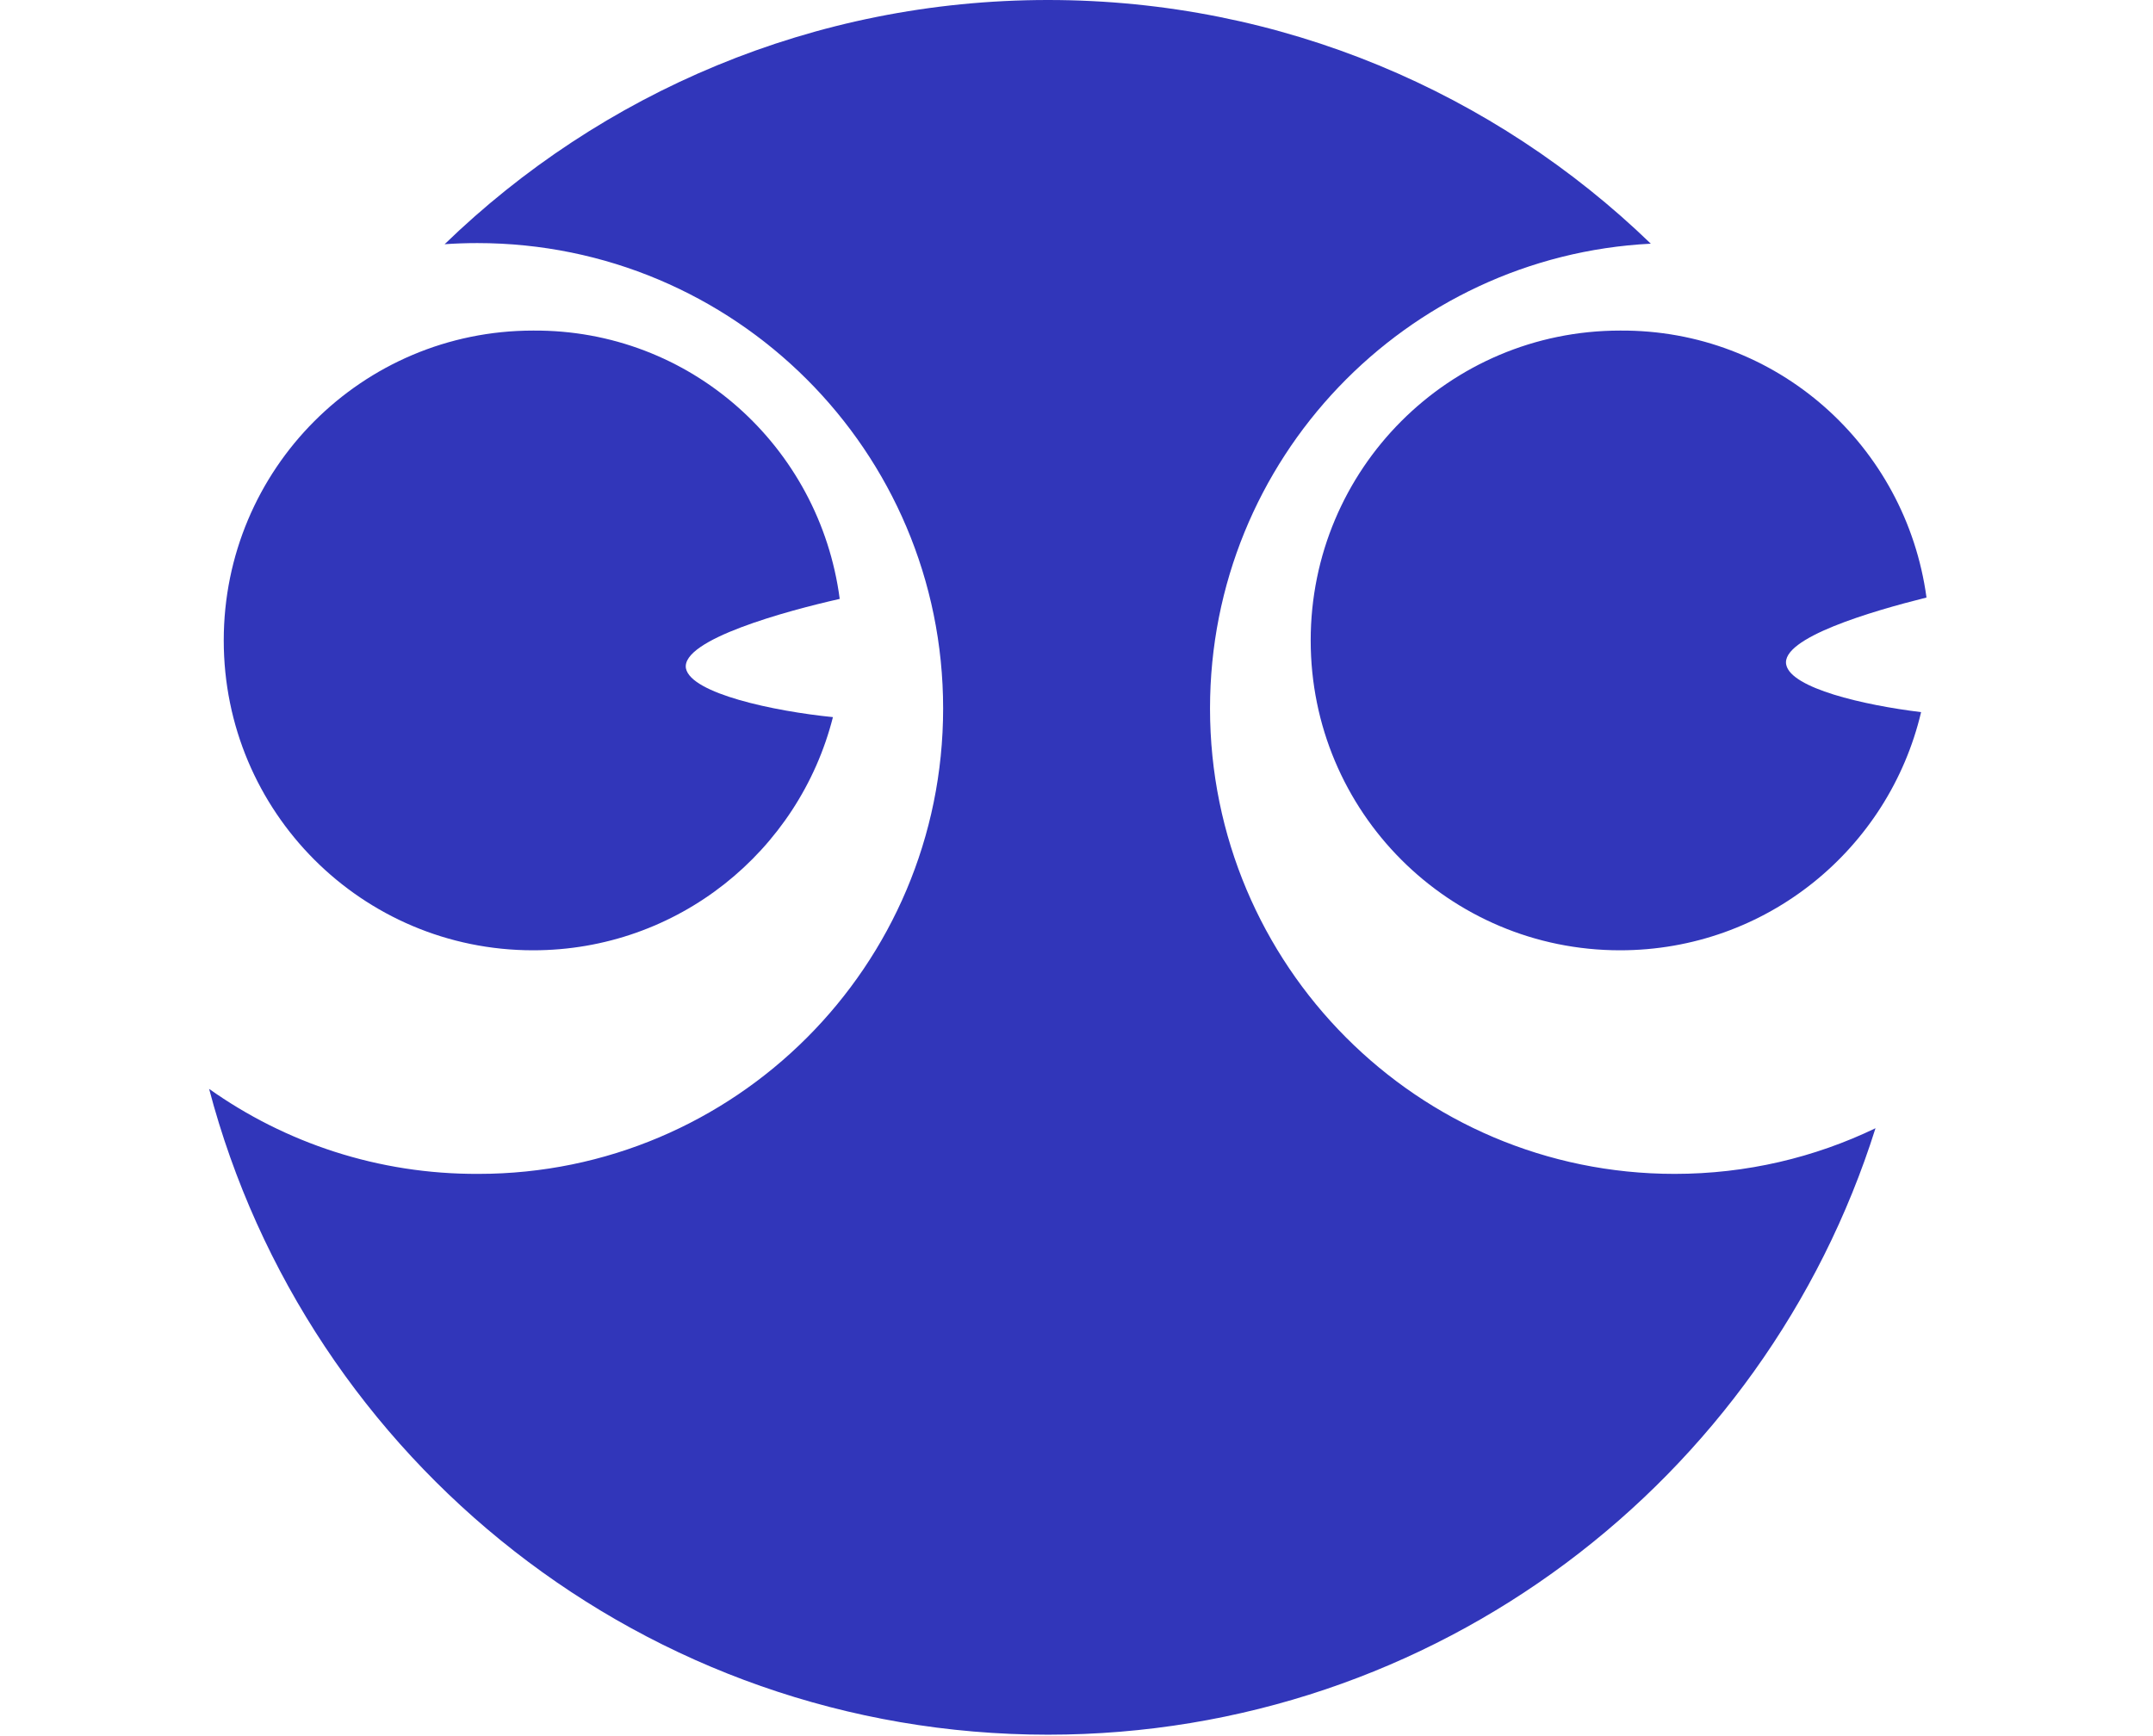 <svg width="129" height="104" viewBox="0 0 129 104" fill="none" xmlns="http://www.w3.org/2000/svg">
<path fill-rule="evenodd" clip-rule="evenodd" d="M98.911 14.602C84.234 15.346 72.5 27.499 72.5 42.454C72.5 57.818 84.929 70.342 100.338 70.342C104.645 70.342 108.727 69.36 112.373 67.606C105.737 88.671 86.049 103.947 62.792 103.947C38.676 103.947 18.396 87.522 12.529 65.248C17.087 68.481 22.657 70.37 28.67 70.342C44.007 70.342 56.509 57.891 56.509 42.454C56.509 27.017 44.007 14.566 28.597 14.566C27.939 14.566 27.286 14.589 26.64 14.634C35.994 5.575 48.742 0 62.792 0C76.825 0 89.56 5.562 98.911 14.602Z" fill="#3136BA"/>
<path fill-rule="evenodd" clip-rule="evenodd" d="M115.429 35.805C112.127 36.63 106.682 38.232 107.025 39.834C107.315 41.237 111.653 42.255 115.105 42.672C113.174 50.863 105.839 56.944 97.067 56.944C86.818 56.944 78.532 48.644 78.532 38.377C78.532 28.11 86.818 19.809 97.067 19.809C106.45 19.742 114.189 26.695 115.429 35.805Z" fill="#3136BA"/>
<path fill-rule="evenodd" clip-rule="evenodd" d="M50.313 35.888C47.168 36.596 40.791 38.324 41.099 40.053C41.41 41.557 46.369 42.618 49.906 42.972C47.868 51.011 40.606 56.944 31.941 56.944C21.692 56.944 13.406 48.644 13.406 38.377C13.406 28.11 21.692 19.809 31.941 19.809C41.353 19.742 49.109 26.737 50.313 35.888Z" fill="#3136BA"/>
</svg>
